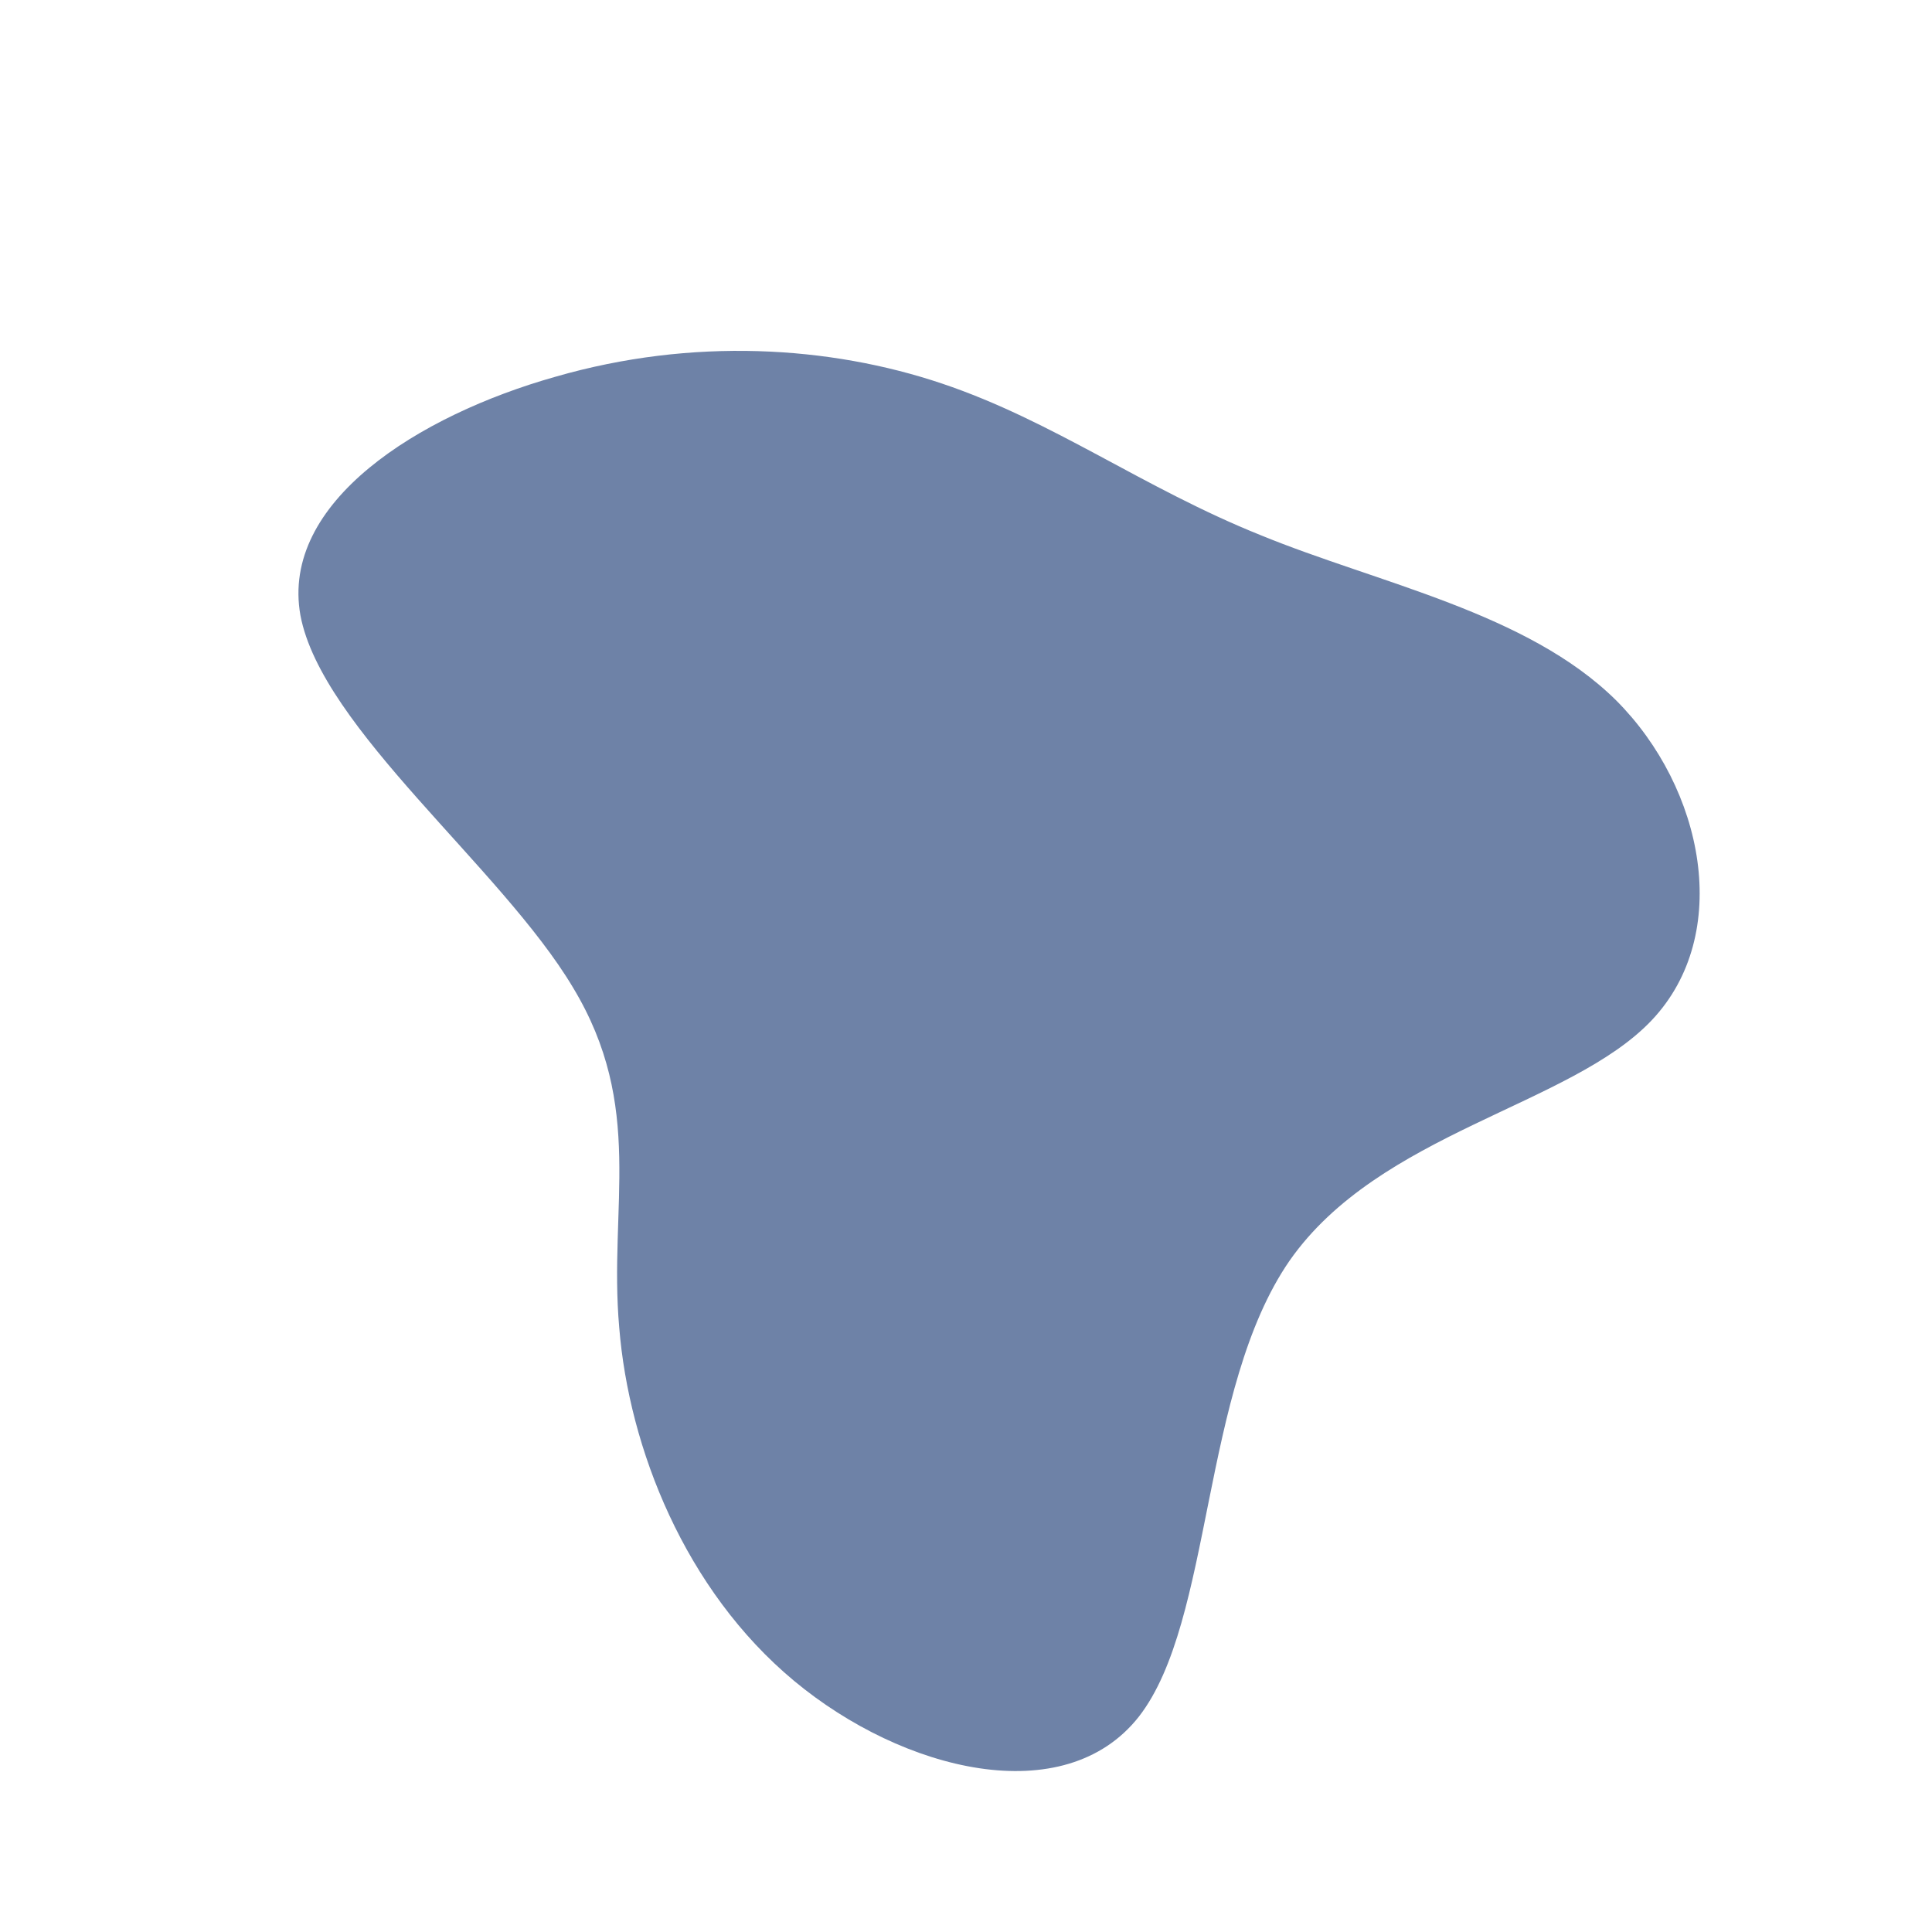 <?xml version="1.0" standalone="no"?>
<svg viewBox="0 0 200 200" xmlns="http://www.w3.org/2000/svg">
  <path fill="#6E82A7" d="M30.5,-44.6C42.7,-39.6,58.1,-36.6,67.3,-27.5C76.4,-18.4,79.4,-3.3,71,5.6C62.6,14.5,42.8,17.2,33.5,30.5C24.3,43.8,25.6,67.8,17.9,77.7C10.2,87.5,-6.5,83.4,-17.8,74C-29.1,64.6,-34.9,49.9,-35.9,37.4C-37,24.9,-33.2,14.6,-40.7,2.2C-48.1,-10.2,-66.7,-24.6,-68.9,-36.3C-71,-48,-56.7,-57,-42.5,-61C-28.3,-65.1,-14.1,-64.2,-2.5,-60.3C9.1,-56.4,18.3,-49.5,30.5,-44.6Z" transform="translate(100 100)" />
</svg>
